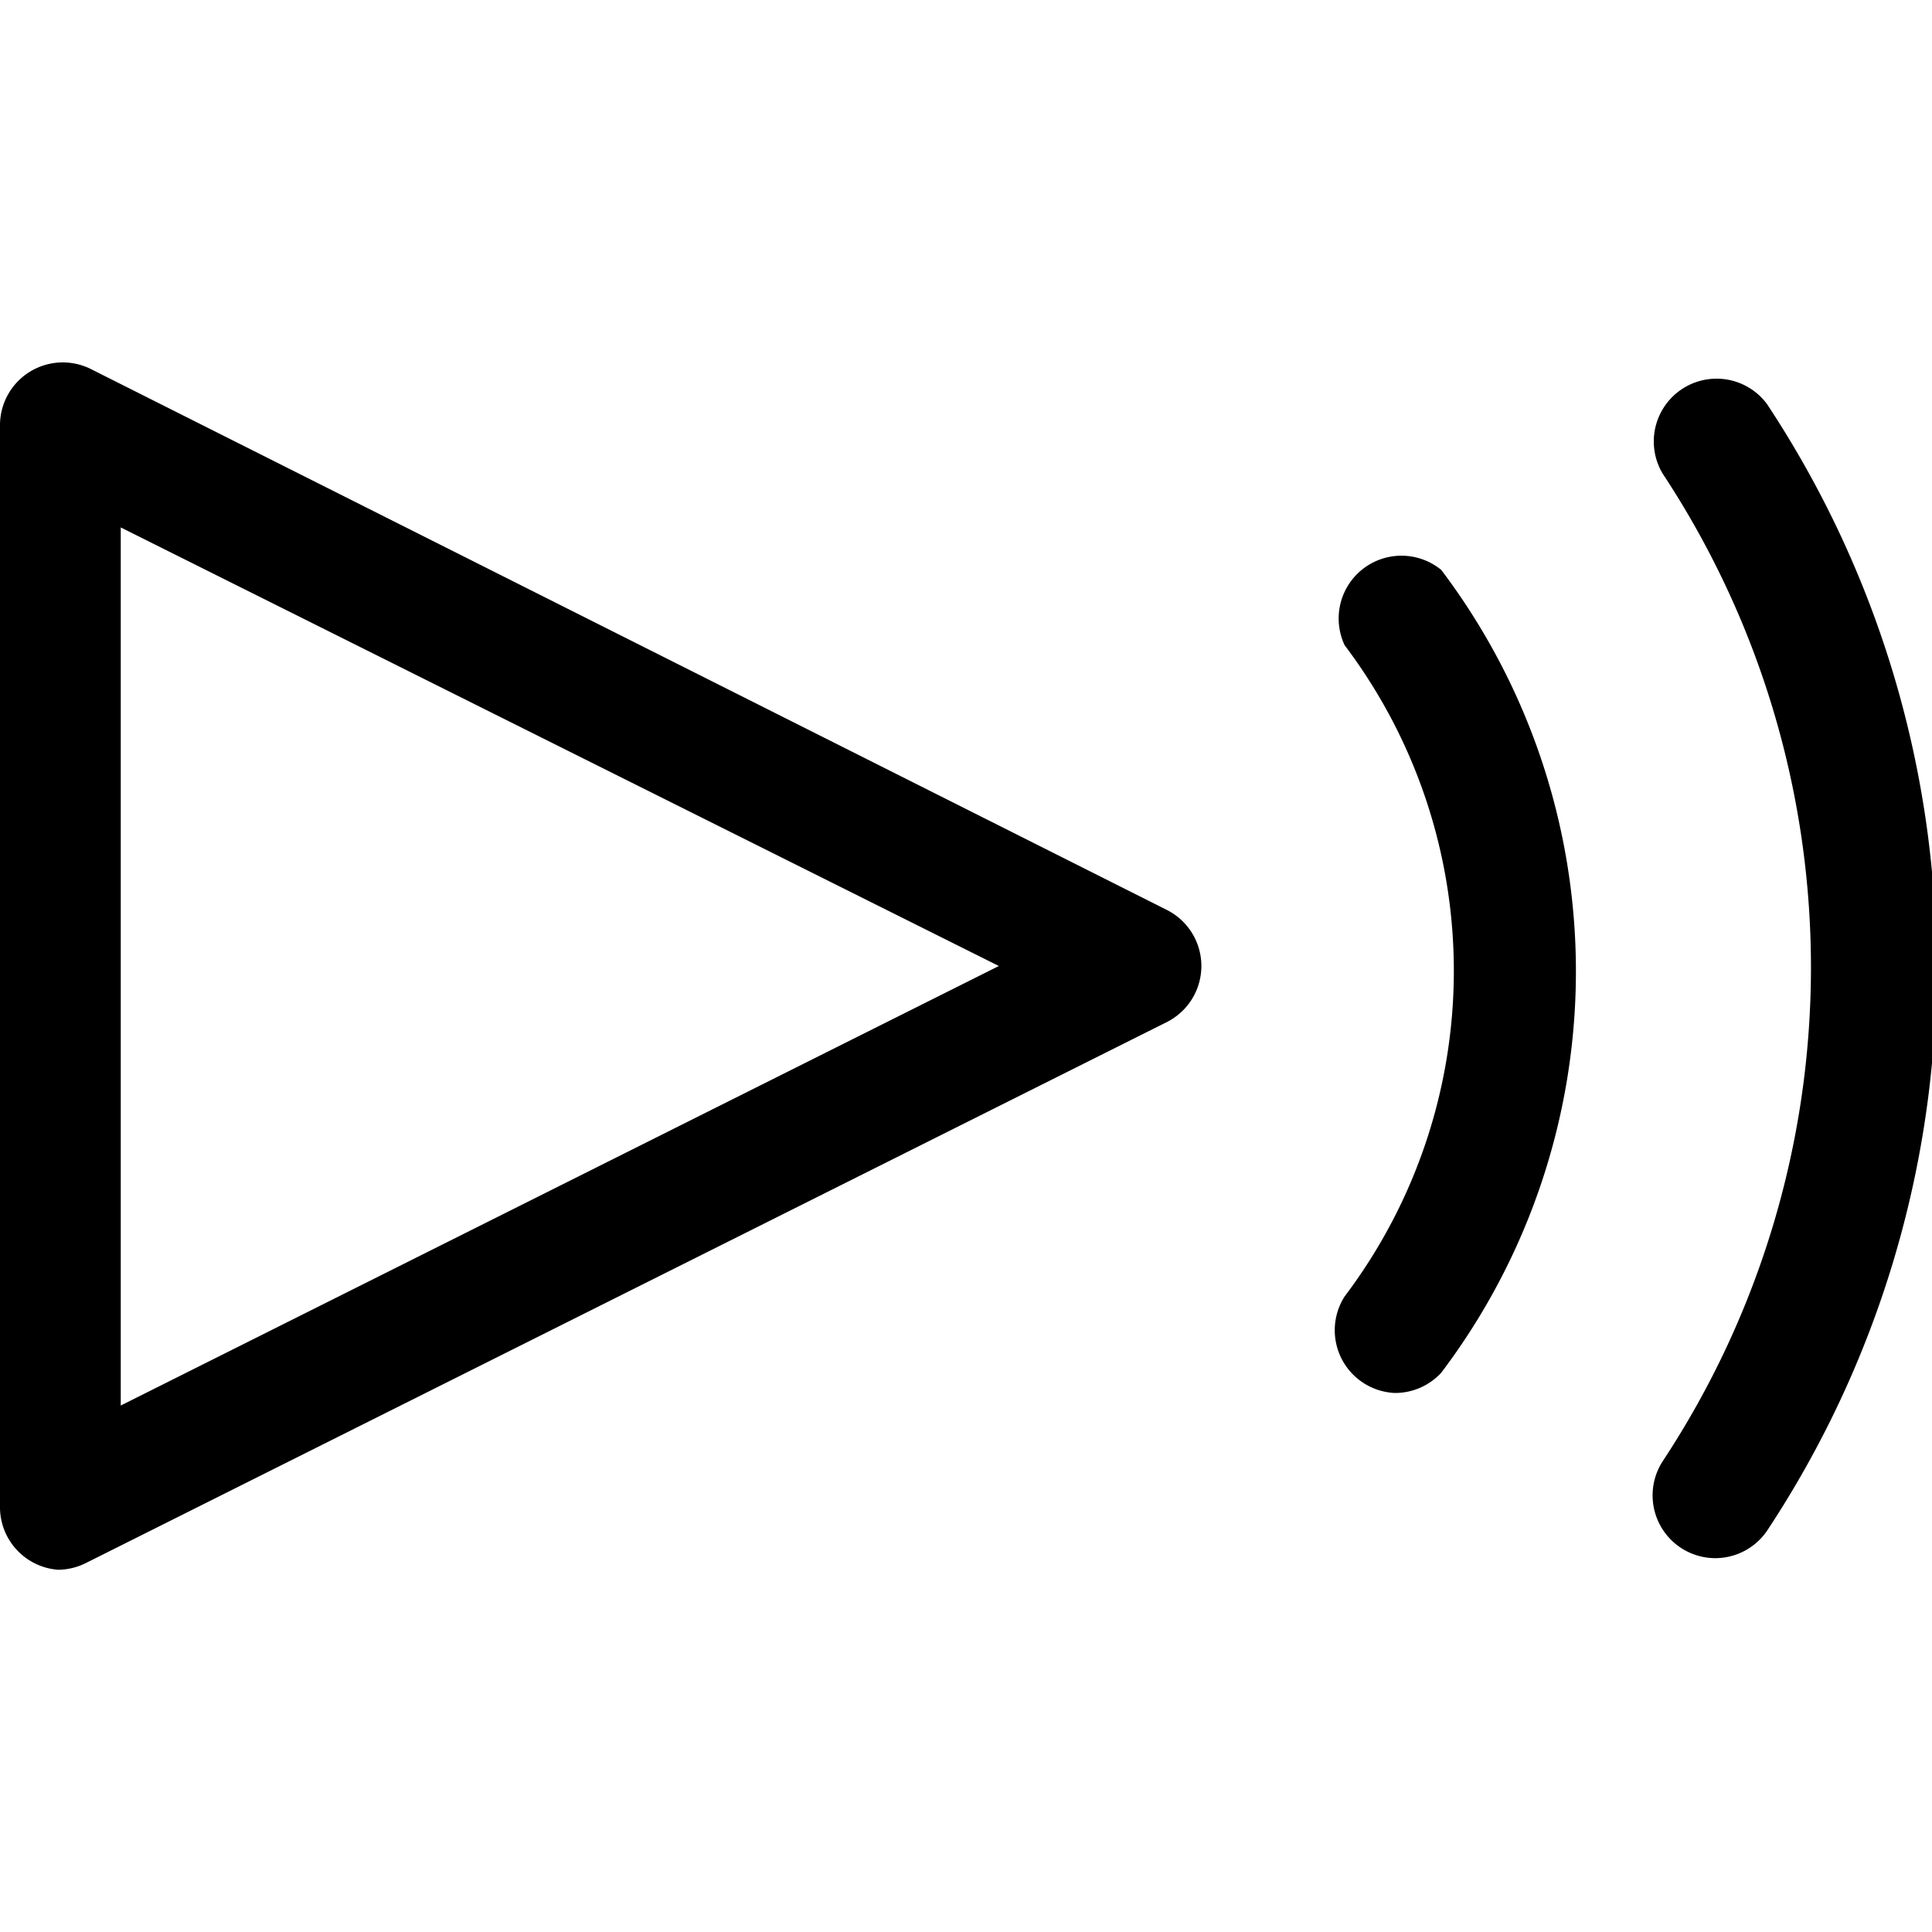 <svg viewBox="0 0 20 20"><title>Podcast</title><path d="M.6 16.25a.65.65 0 01-.6-.66V4.4a.65.65 0 01.94-.58l11.14 5.6a.65.65 0 010 1.16L.89 16.18a.65.65 0 01-.29.07zm.65-10.79v9.09L10.34 10zm16.5 10.67a.65.65 0 01-.54-1 9.28 9.28 0 000-10.23.65.65 0 011.08-.72 10.57 10.57 0 010 11.67.65.65 0 01-.54.28zm-3.31-1.71a.65.65 0 01-.52-1 5.59 5.59 0 000-6.74.65.65 0 011-.78 6.89 6.89 0 010 8.31.65.65 0 01-.48.21z"/></svg>